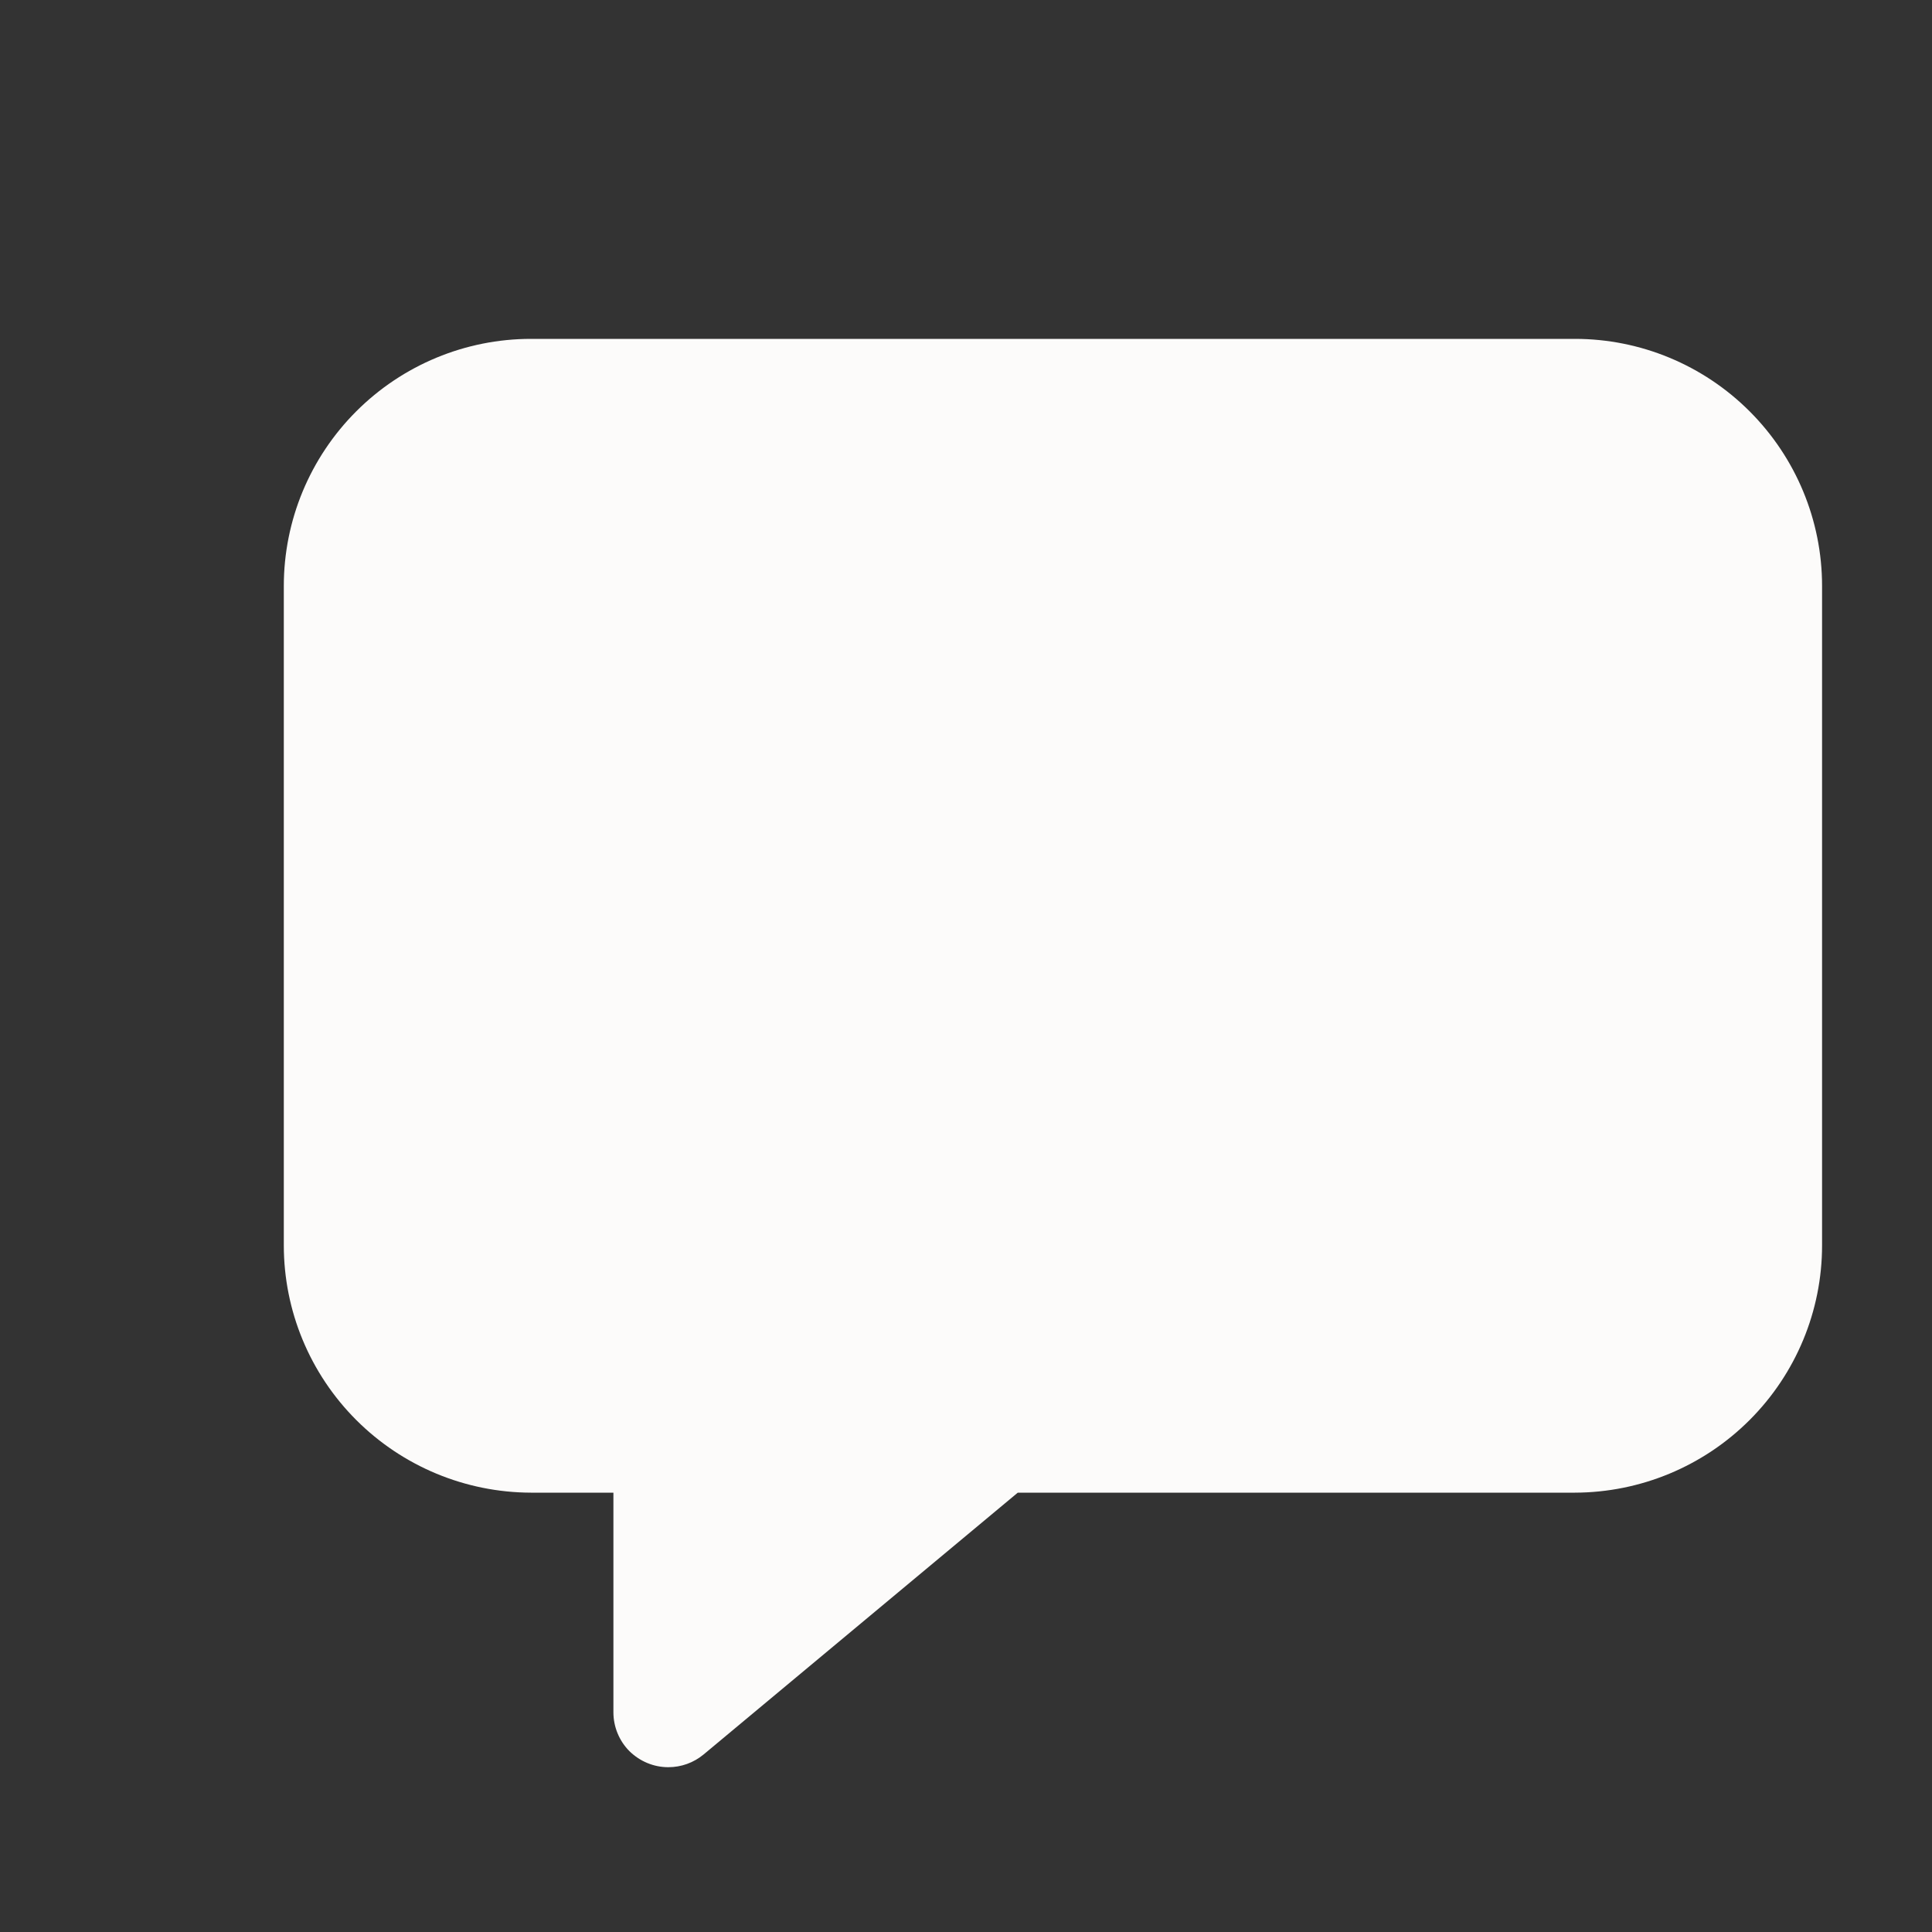 <svg xmlns="http://www.w3.org/2000/svg" width="10" height="10" viewBox="0 0 10 10" fill="none">
  <rect x="0" y="0" width="10" height="10" fill="#333333" stroke="none"/>
  <path d="M3.459 9.147C3.384 9.147 3.312 9.117 3.258 9.064C3.205 9.011 3.175 8.938 3.175 8.863V7.726H2.748C2.409 7.725 2.084 7.59 1.844 7.35C1.604 7.11 1.469 6.785 1.469 6.446V3.033C1.469 2.694 1.604 2.369 1.844 2.129C2.084 1.889 2.409 1.754 2.748 1.754H8.152C8.491 1.754 8.816 1.889 9.056 2.129C9.296 2.369 9.431 2.694 9.431 3.033V6.446C9.431 6.785 9.296 7.11 9.056 7.35C8.816 7.59 8.491 7.725 8.152 7.726H5.268L3.642 9.081C3.59 9.124 3.526 9.147 3.459 9.147Z" fill="#FCFBFA"/>
</svg>